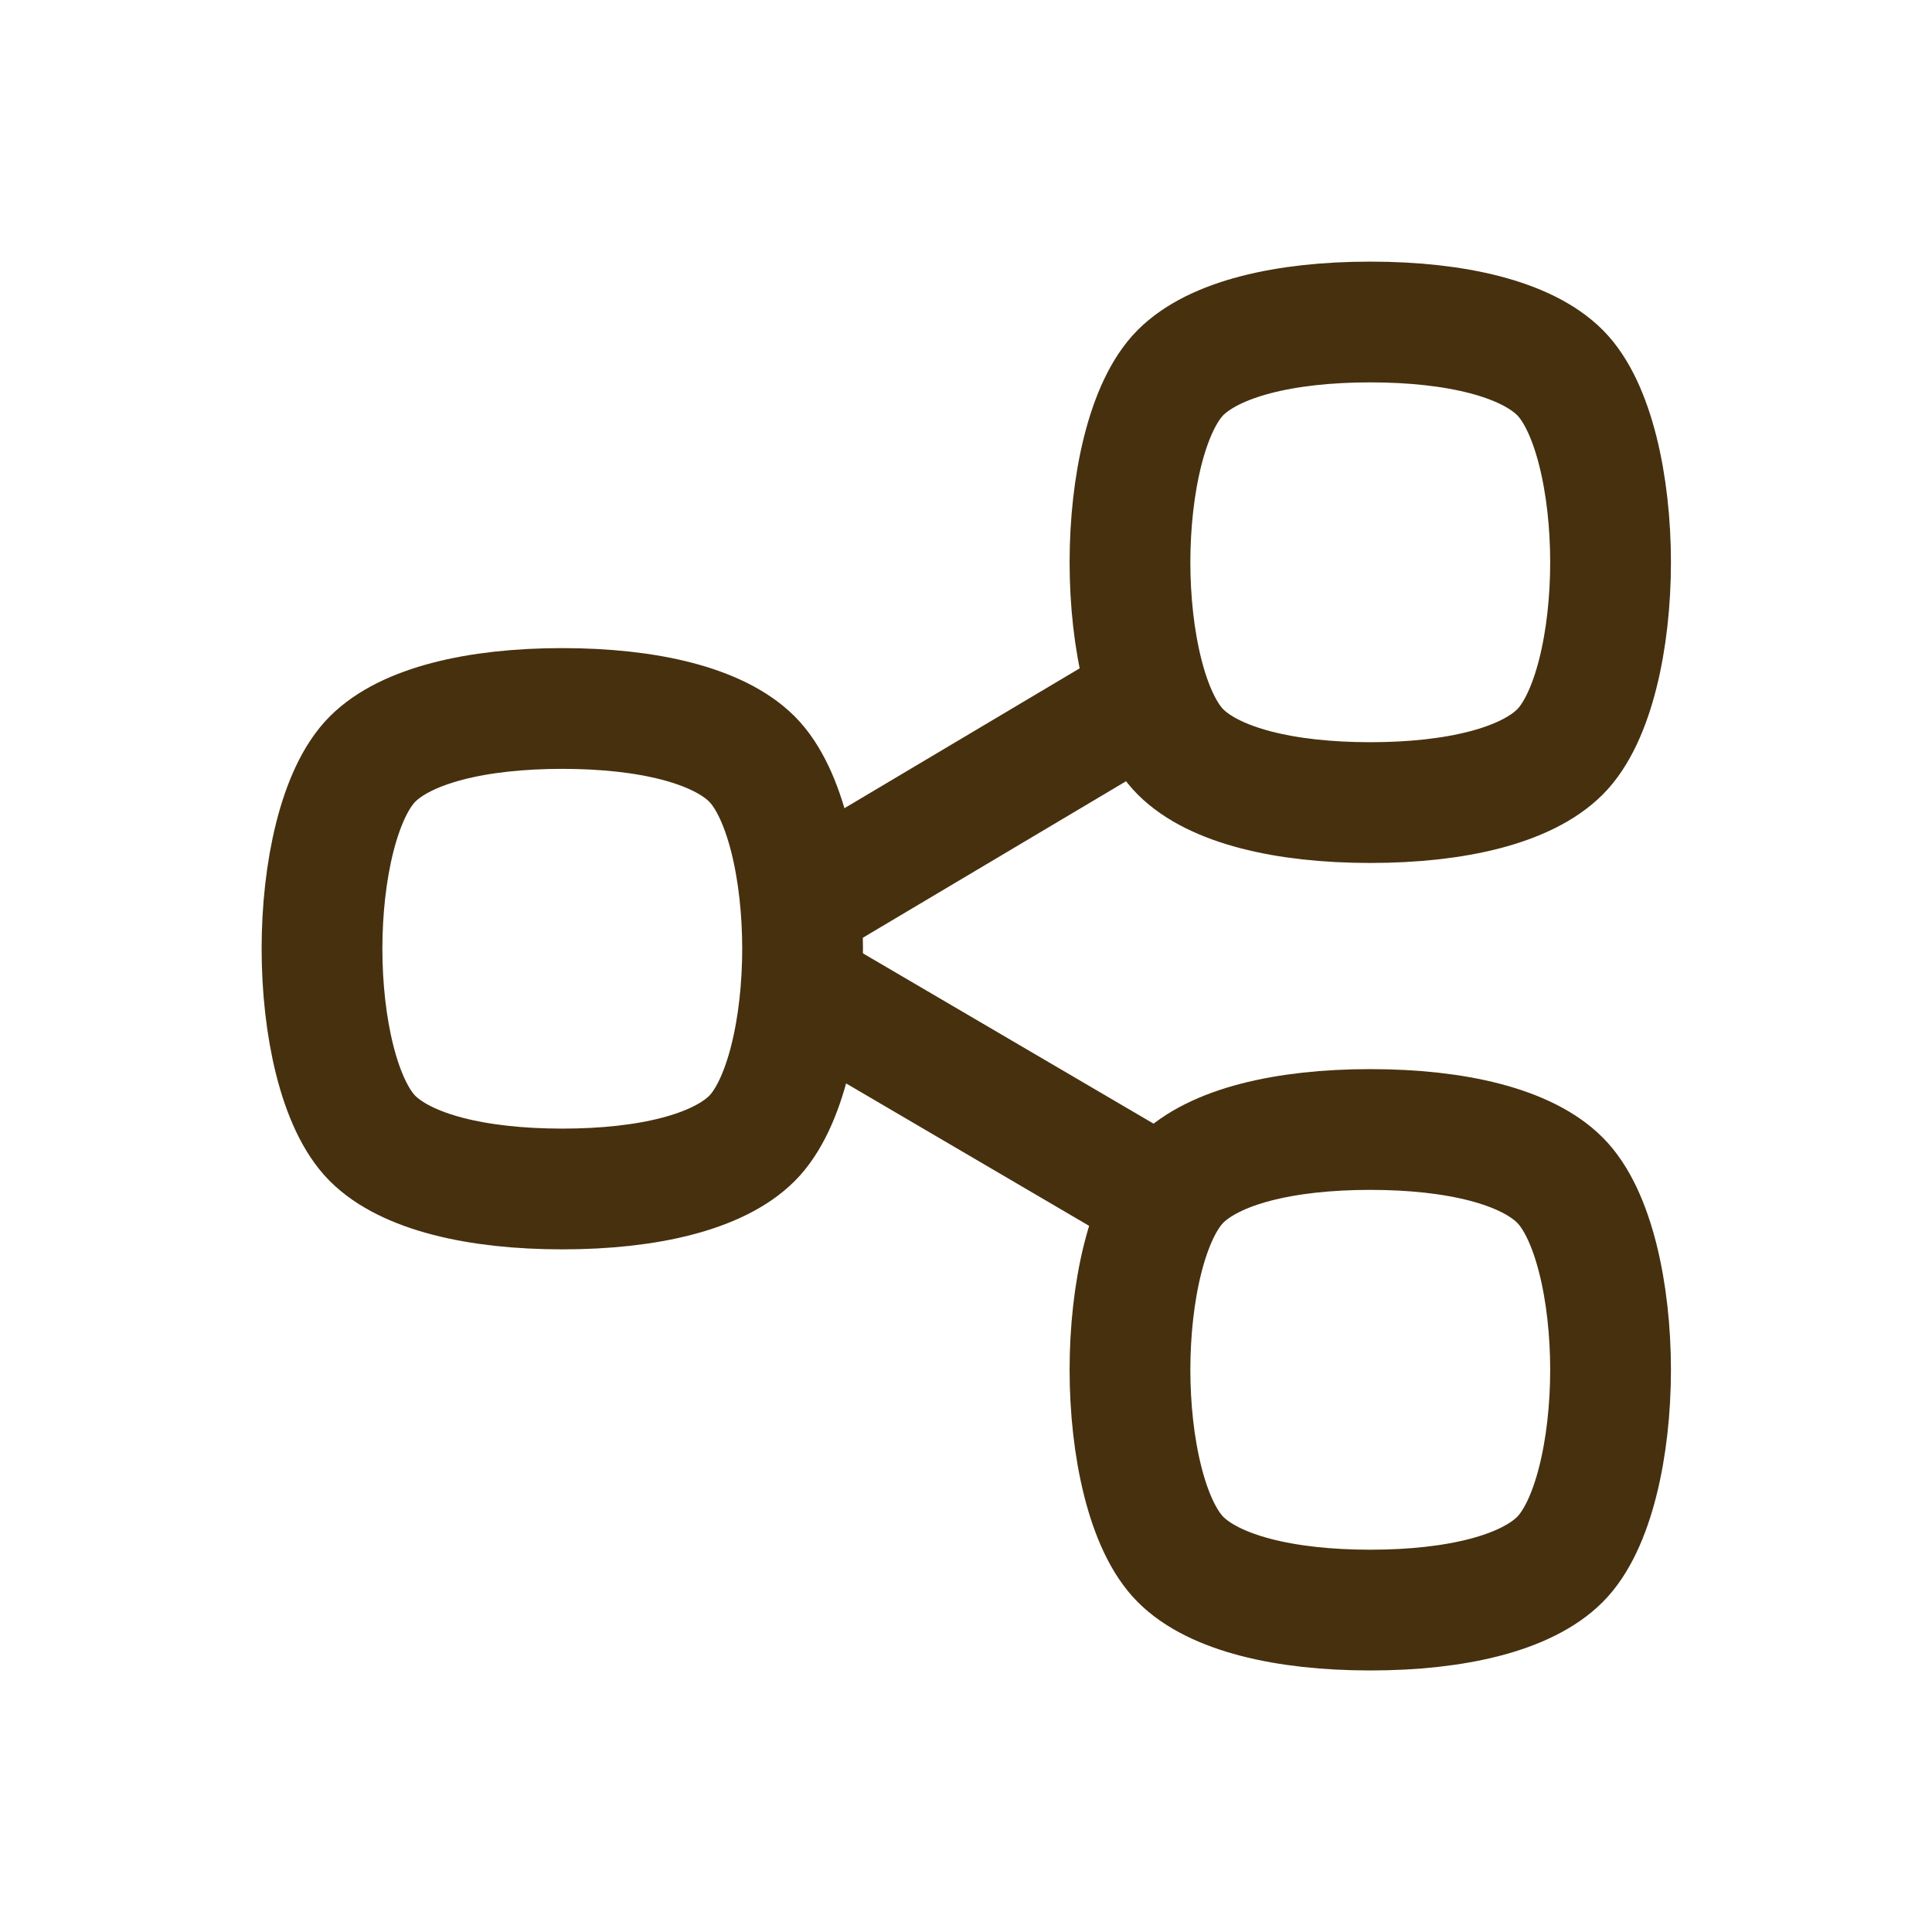 <svg width="24" height="24" viewBox="0 0 24 24" fill="none" xmlns="http://www.w3.org/2000/svg">
<path fill-rule="evenodd" clip-rule="evenodd" d="M14.665 4.628C15.082 4.212 15.954 4 17.022 4C18.09 4 18.961 4.212 19.378 4.628C19.795 5.045 20.007 6.025 20.007 6.985C20.007 7.945 19.795 8.924 19.378 9.341C18.961 9.757 18.09 9.97 17.022 9.97C15.954 9.97 15.082 9.757 14.665 9.341C14.249 8.924 14.037 7.945 14.037 6.985C14.037 6.025 14.249 5.045 14.665 4.628Z" stroke="#46300D" stroke-width="1.5" stroke-linecap="round" stroke-linejoin="round"/>
<path fill-rule="evenodd" clip-rule="evenodd" d="M14.665 14.66C15.082 14.243 15.954 14.031 17.022 14.031C18.09 14.031 18.961 14.243 19.378 14.66C19.795 15.076 20.007 16.056 20.007 17.016C20.007 17.976 19.795 18.956 19.378 19.372C18.961 19.789 18.09 20.001 17.022 20.001C15.954 20.001 15.082 19.789 14.665 19.372C14.249 18.956 14.037 17.976 14.037 17.016C14.037 16.056 14.249 15.076 14.665 14.66Z" stroke="#46300D" stroke-width="1.5" stroke-linecap="round" stroke-linejoin="round"/>
<path fill-rule="evenodd" clip-rule="evenodd" d="M4.628 9.429C5.045 9.013 5.917 8.801 6.985 8.801C8.053 8.801 8.924 9.013 9.341 9.429C9.758 9.846 9.97 10.825 9.97 11.785C9.97 12.746 9.758 13.725 9.341 14.142C8.924 14.558 8.053 14.77 6.985 14.77C5.917 14.77 5.045 14.558 4.628 14.142C4.212 13.725 4 12.746 4 11.785C4 10.825 4.212 9.846 4.628 9.429Z" stroke="#46300D" stroke-width="1.5" stroke-linecap="round" stroke-linejoin="round"/>
<path d="M14.599 8.469L9.979 11.216" stroke="#46300D" stroke-width="1.5" stroke-linejoin="round"/>
<path d="M14.431 14.887L9.979 12.278" stroke="#46300D" stroke-width="1.5" stroke-linejoin="round"/>
</svg>
